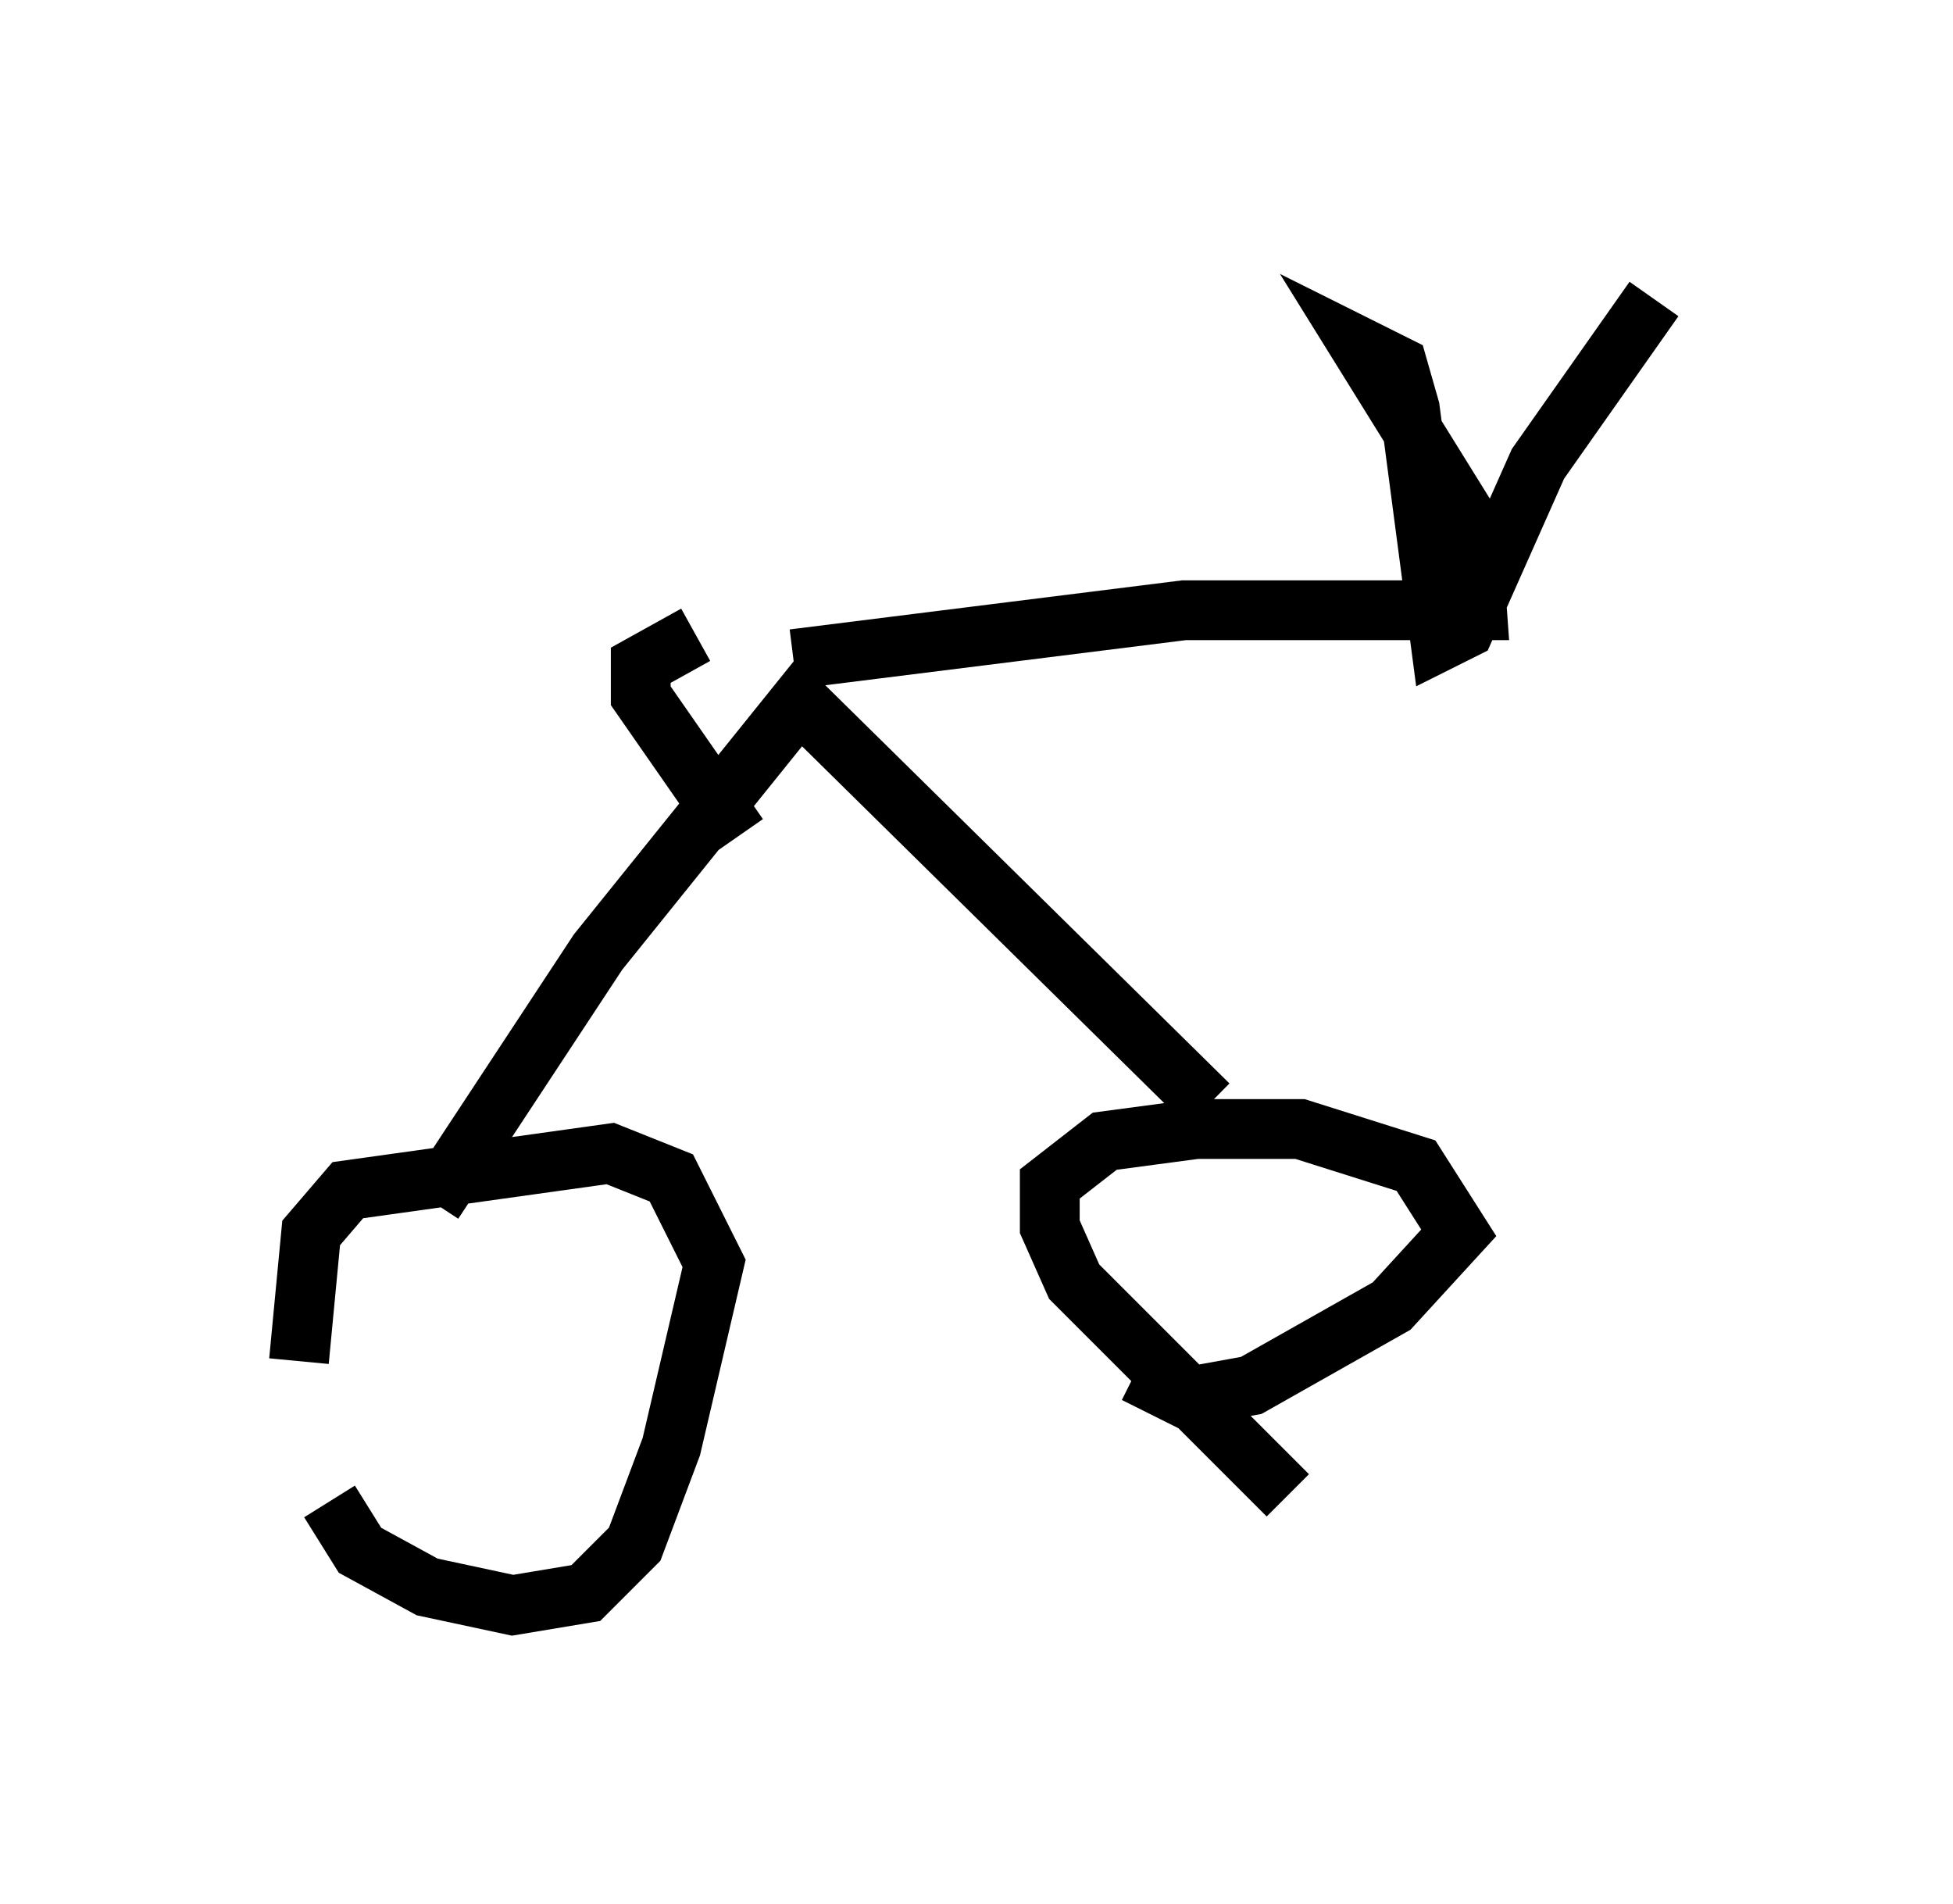 <?xml version="1.0" encoding="utf-8" ?>
<svg baseProfile="full" height="31.846" version="1.1" width="32.663" xmlns="http://www.w3.org/2000/svg" xmlns:ev="http://www.w3.org/2001/xml-events" xmlns:xlink="http://www.w3.org/1999/xlink"><defs /><rect fill="white" height="31.846" width="32.663" x="0" y="0" /><path d="M5.51, 26.029 m-0.51, -3.267 l0.204, -2.144 0.613, -0.715 l4.39, -0.613 1.021, 0.408 l0.715, 1.429 -0.715, 3.063 l-0.613, 1.633 -0.817, 0.817 l-1.225, 0.204 -1.429, -0.306 l-1.123, -0.613 -0.51, -0.817 m16.027, -0.102 l-3.573, -3.573 -0.408, -0.919 l0.0, -0.715 0.919, -0.715 l1.531, -0.204 1.735, 0.0 l1.94, 0.613 0.715, 1.123 l-1.123, 1.225 -2.348, 1.327 l-1.123, 0.204 -0.817, -0.408 m-11.74, -2.858 l2.756, -4.185 3.369, -4.185 l6.84, 6.738 m-6.942, -7.452 l6.533, -0.817 4.9, 0.0 l-0.102, -1.429 -1.838, -2.96 l0.613, 0.306 0.204, 0.715 l0.51, 3.879 0.408, -0.204 l1.225, -2.756 1.94, -2.756 m-15.313, 8.983 l-1.633, -2.348 0.0, -0.51 l0.919, -0.51 " fill="none" stroke="black" stroke-width="1" /></svg>